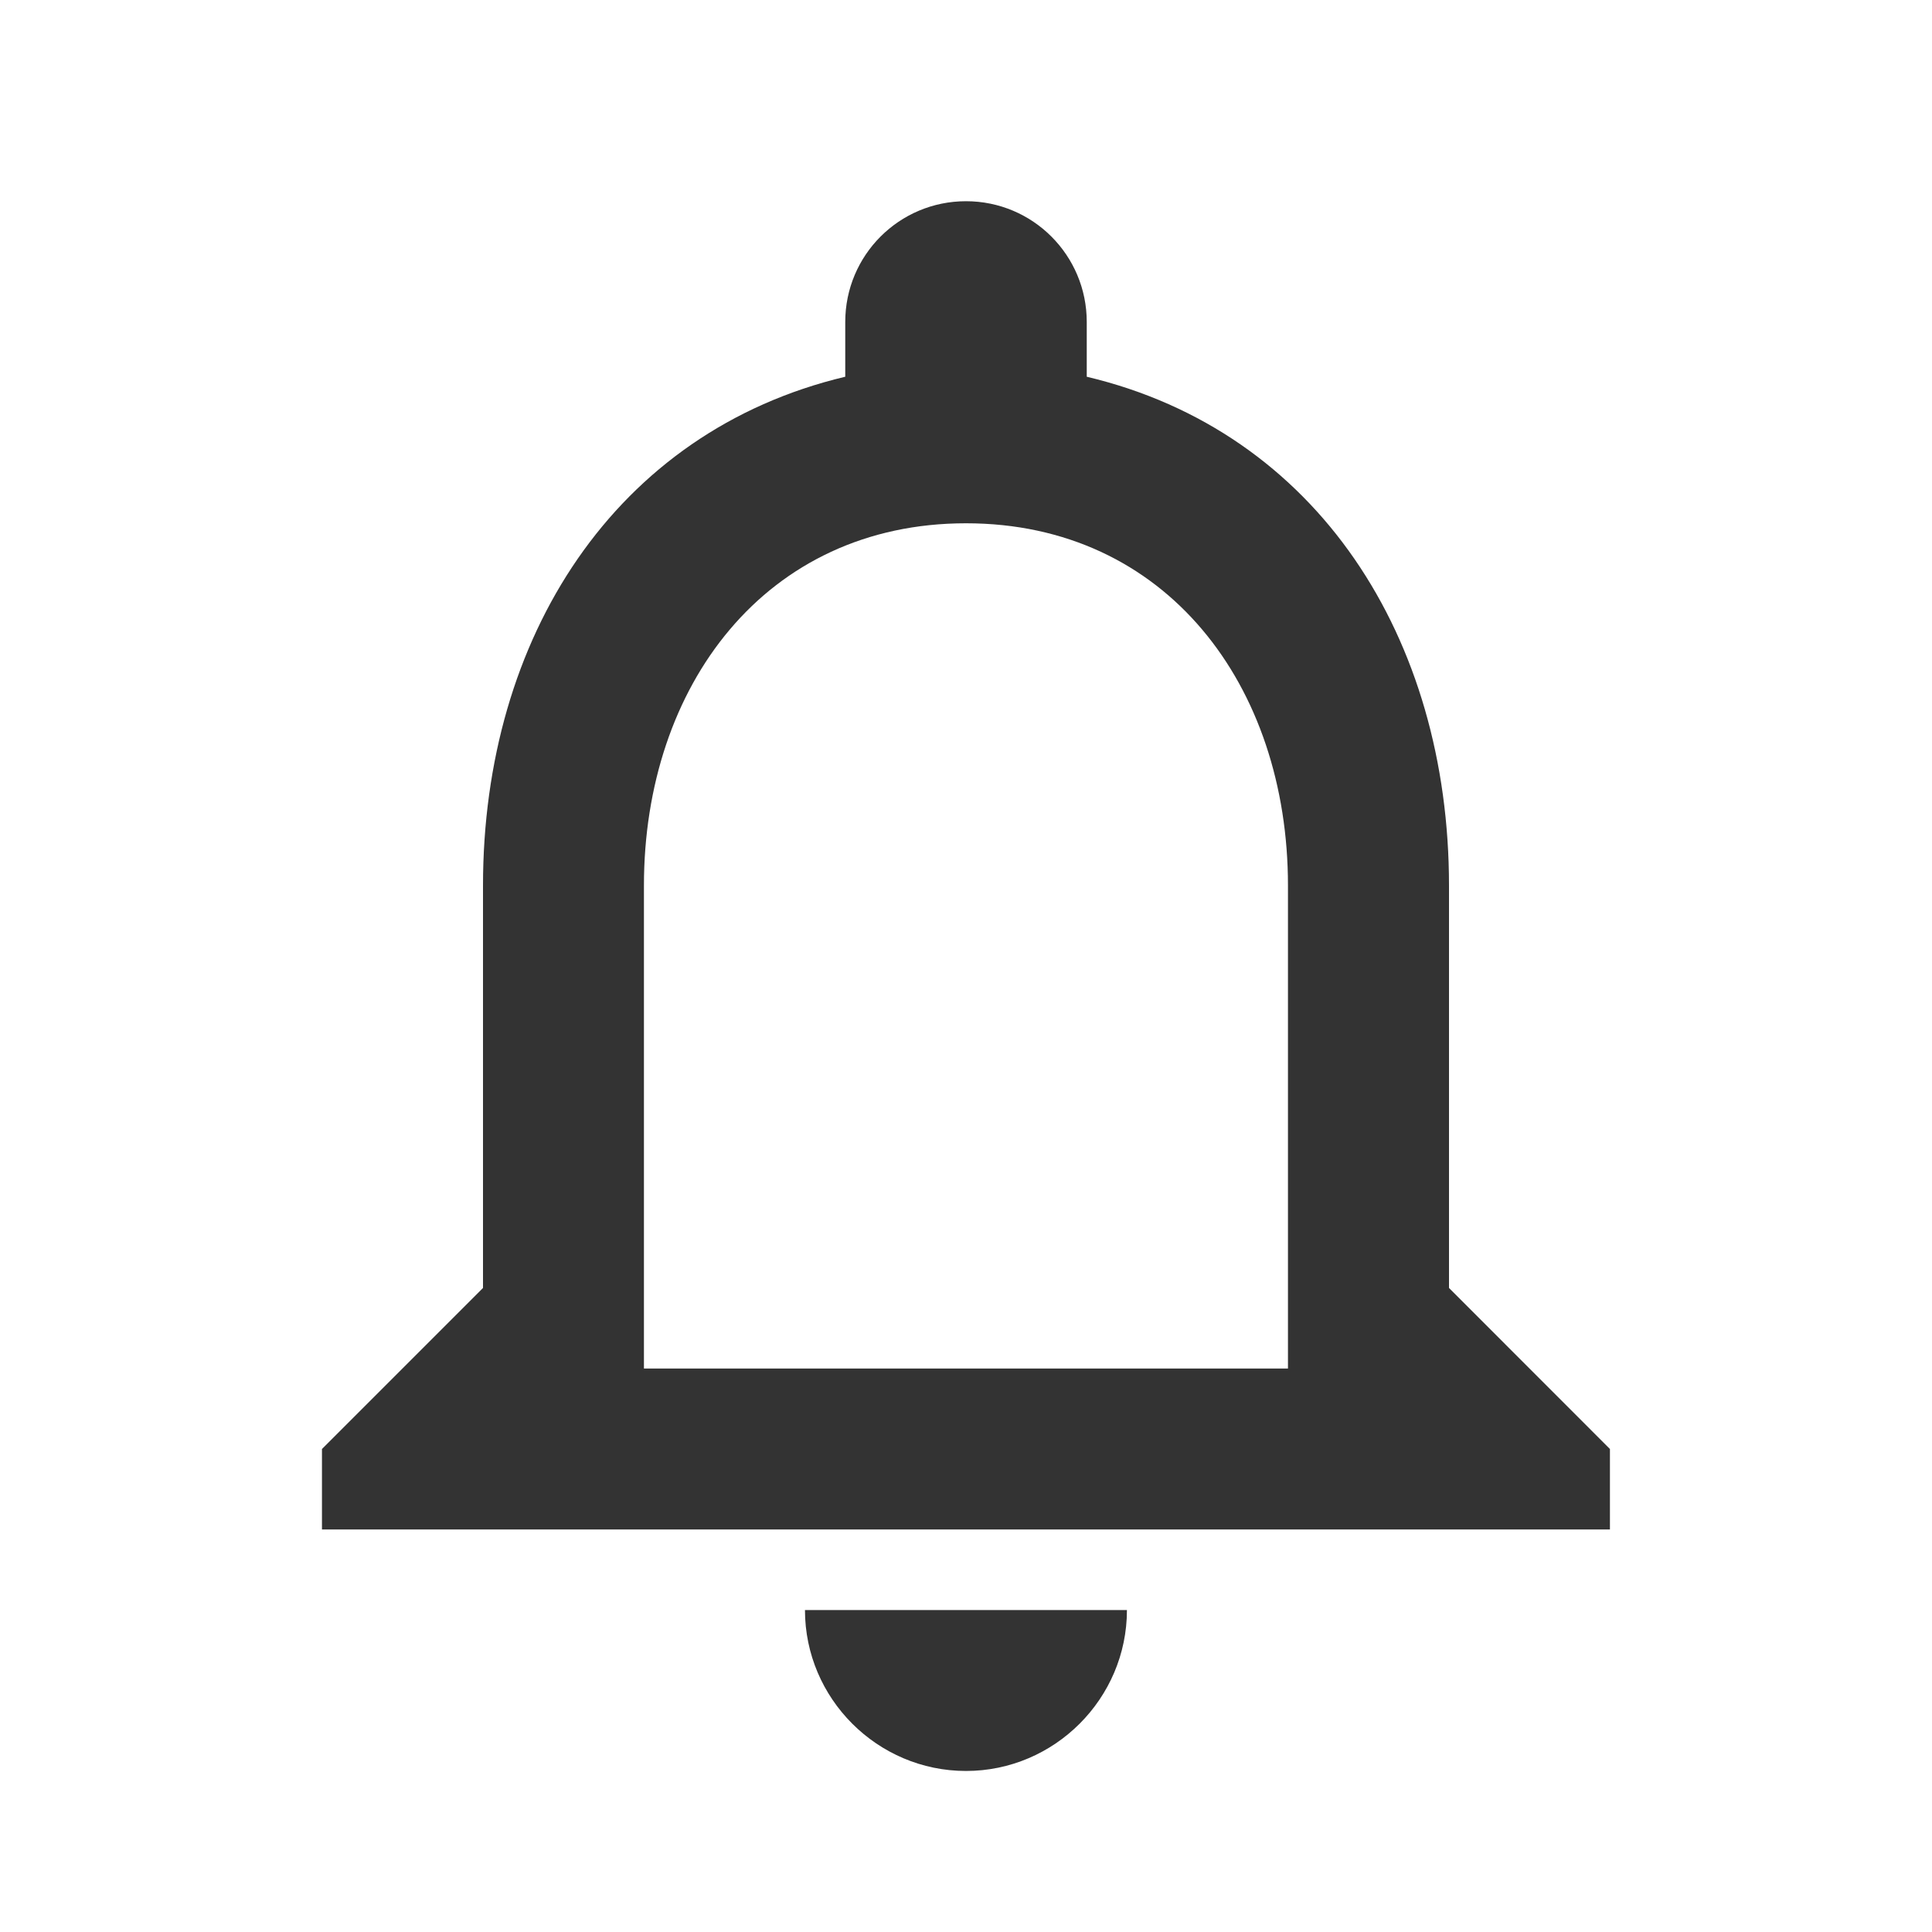 <svg width="20" height="20" viewBox="0 0 20 20" fill="none" xmlns="http://www.w3.org/2000/svg">
<path d="M10 18.333C10.916 18.333 11.666 17.583 11.666 16.667H8.333C8.333 17.583 9.083 18.333 10 18.333ZM15 13.333V9.167C15 6.608 13.641 4.467 11.25 3.9V3.333C11.25 2.642 10.691 2.083 10 2.083C9.308 2.083 8.75 2.642 8.75 3.333V3.9C6.366 4.467 5 6.6 5 9.167V13.333L3.333 15V15.833H16.666V15L15 13.333ZM13.333 14.167H6.666V9.167C6.666 7.1 7.925 5.417 10 5.417C12.075 5.417 13.333 7.1 13.333 9.167V14.167Z" fill="black" fill-opacity="0.8"/>
</svg>
